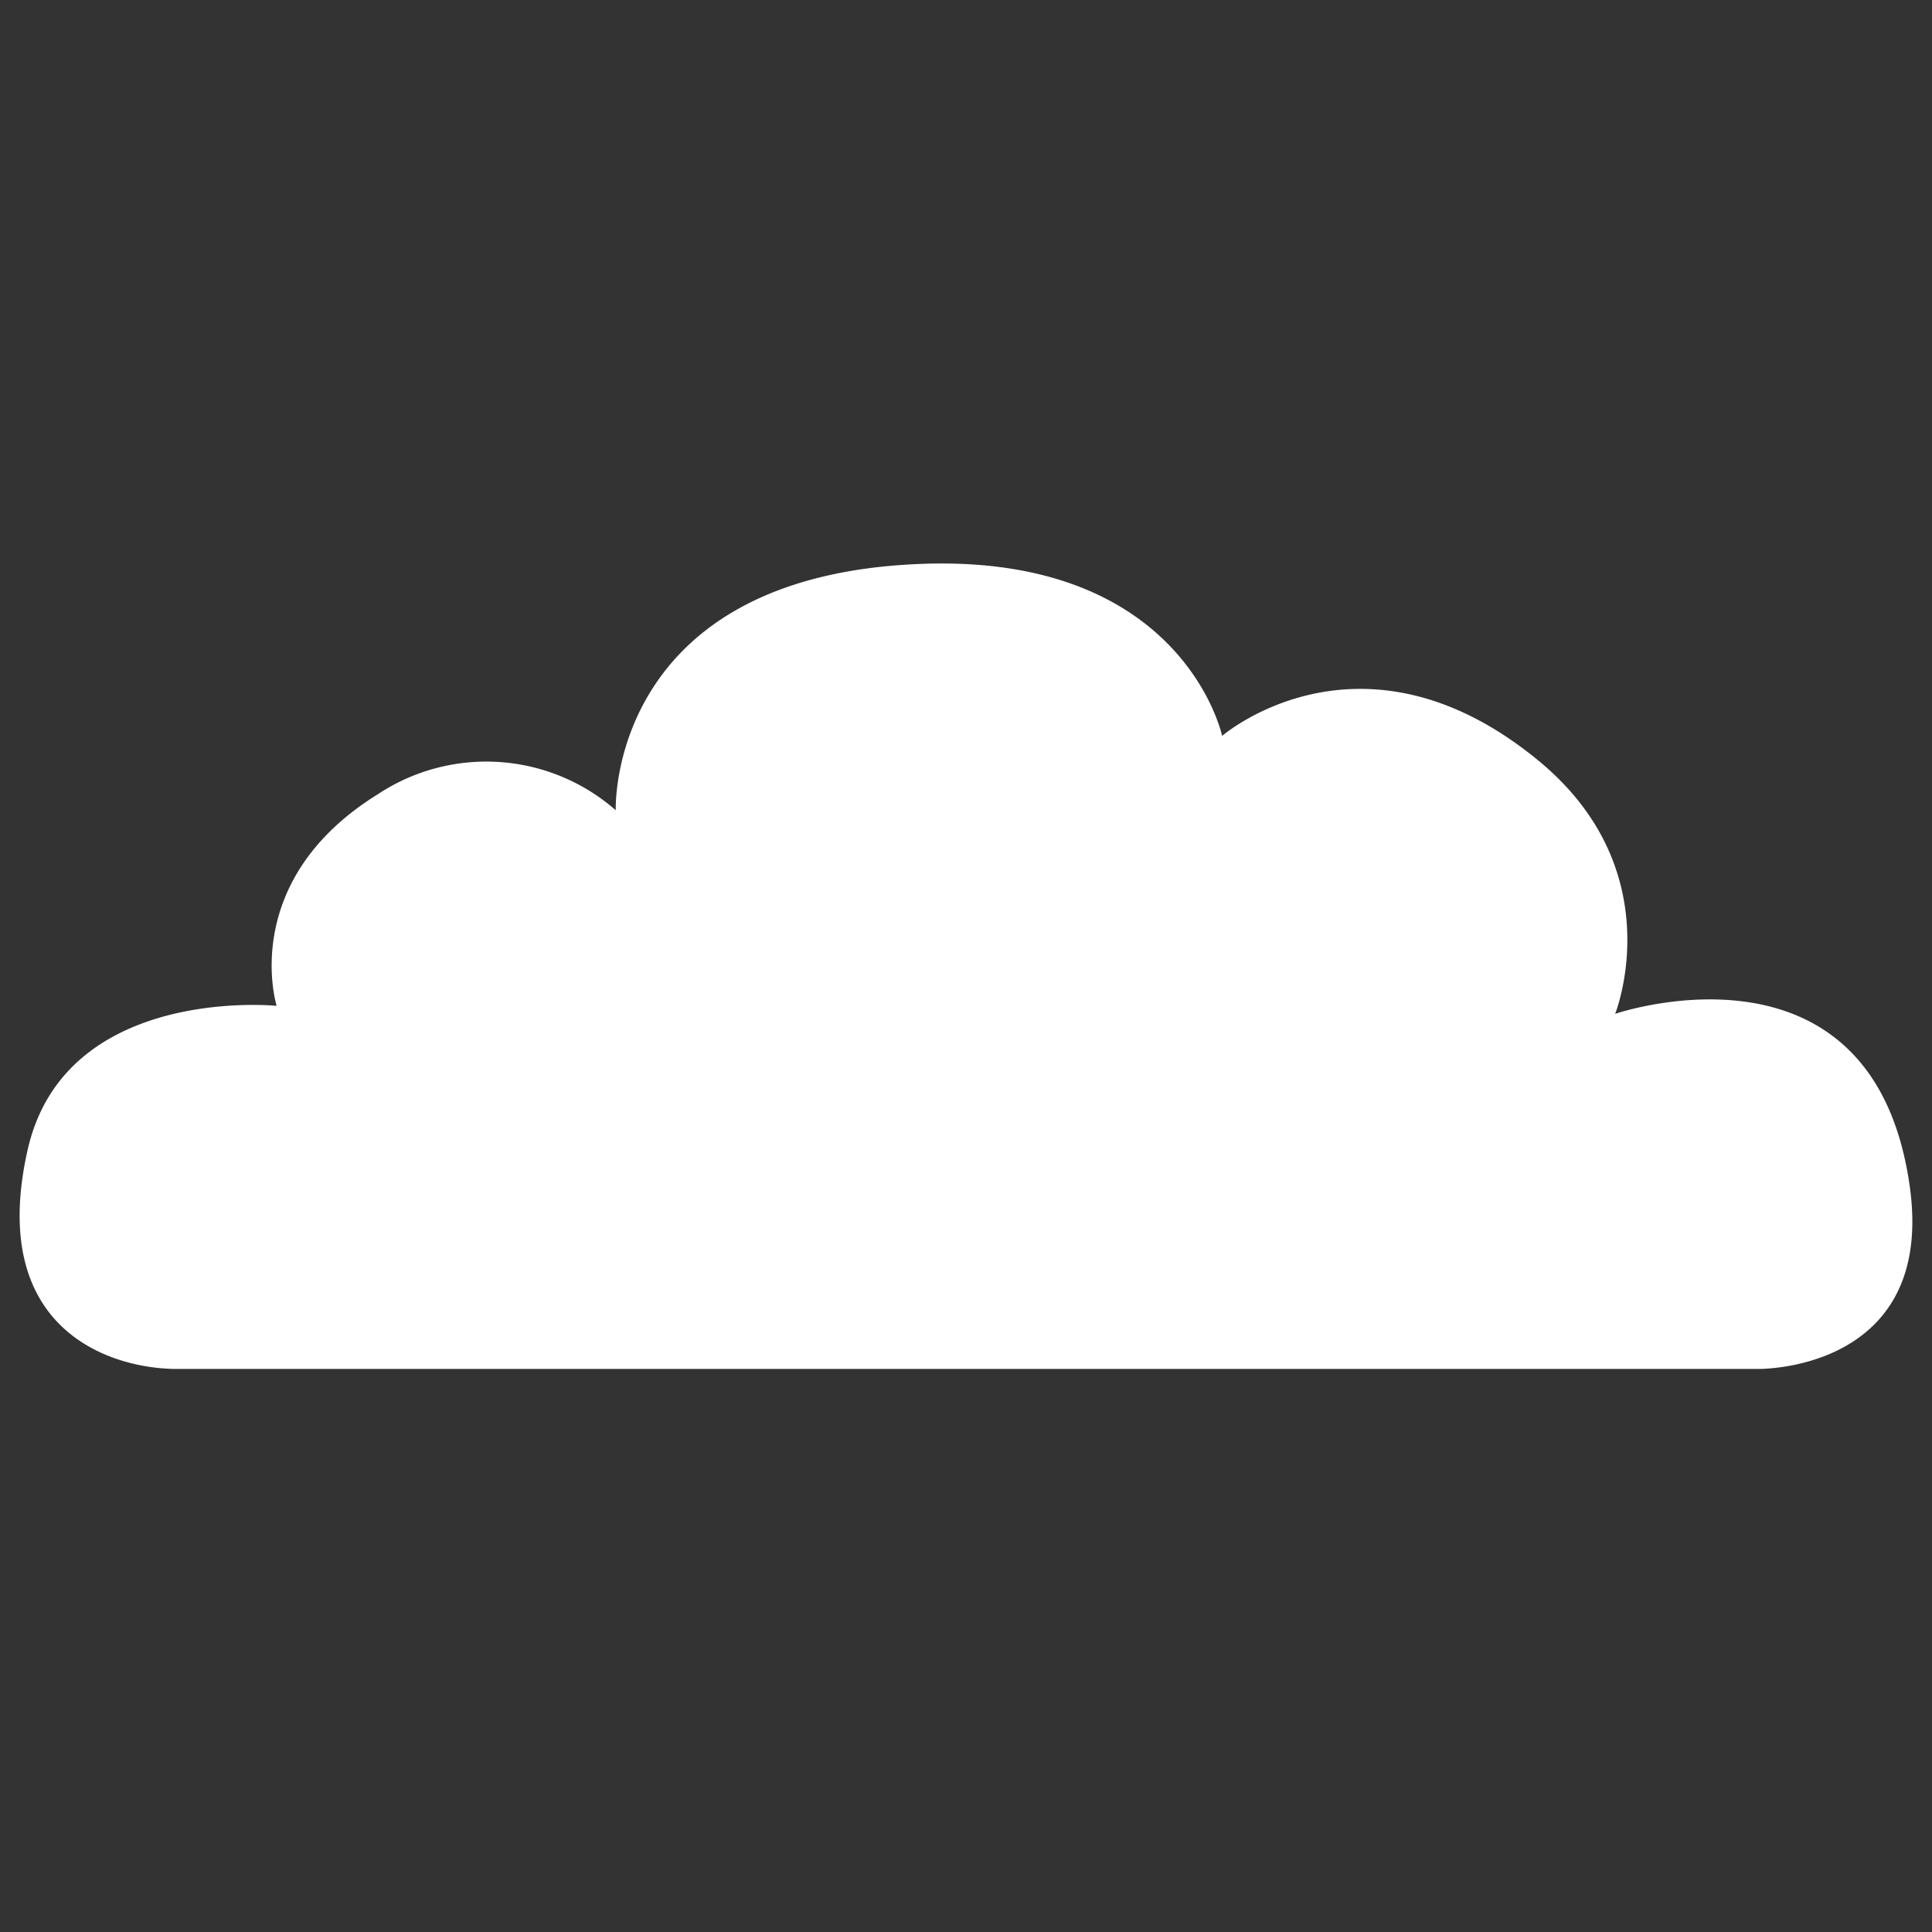 <svg xmlns="http://www.w3.org/2000/svg" viewBox="0 0 210 210"><rect x="0" y="0" width="210" height="210" fill="#333333" stroke="none"/><defs><style>.cls-1{fill:#fff;}</style></defs><title>cloudy</title><g id="cloudy"><path class="cls-1" d="M19.28,148.8H191c4.07,0,19.18-1.93,16.56-20-4.07-28.18-32-18.6-32-18.6s6.26-15.59-8.43-27.6c-19.18-15.69-34.29-2.61-34.29-2.61s-4.36-20.63-34.58-18.6C66,63.52,66.93,88.07,66.93,88.07a21.36,21.36,0,0,0-25.86-1.74c-15.24,9.45-11,23-11,23S7.06,107,3,125C-1.35,144.32,11.73,148.8,19.28,148.8Z"/></g></svg>